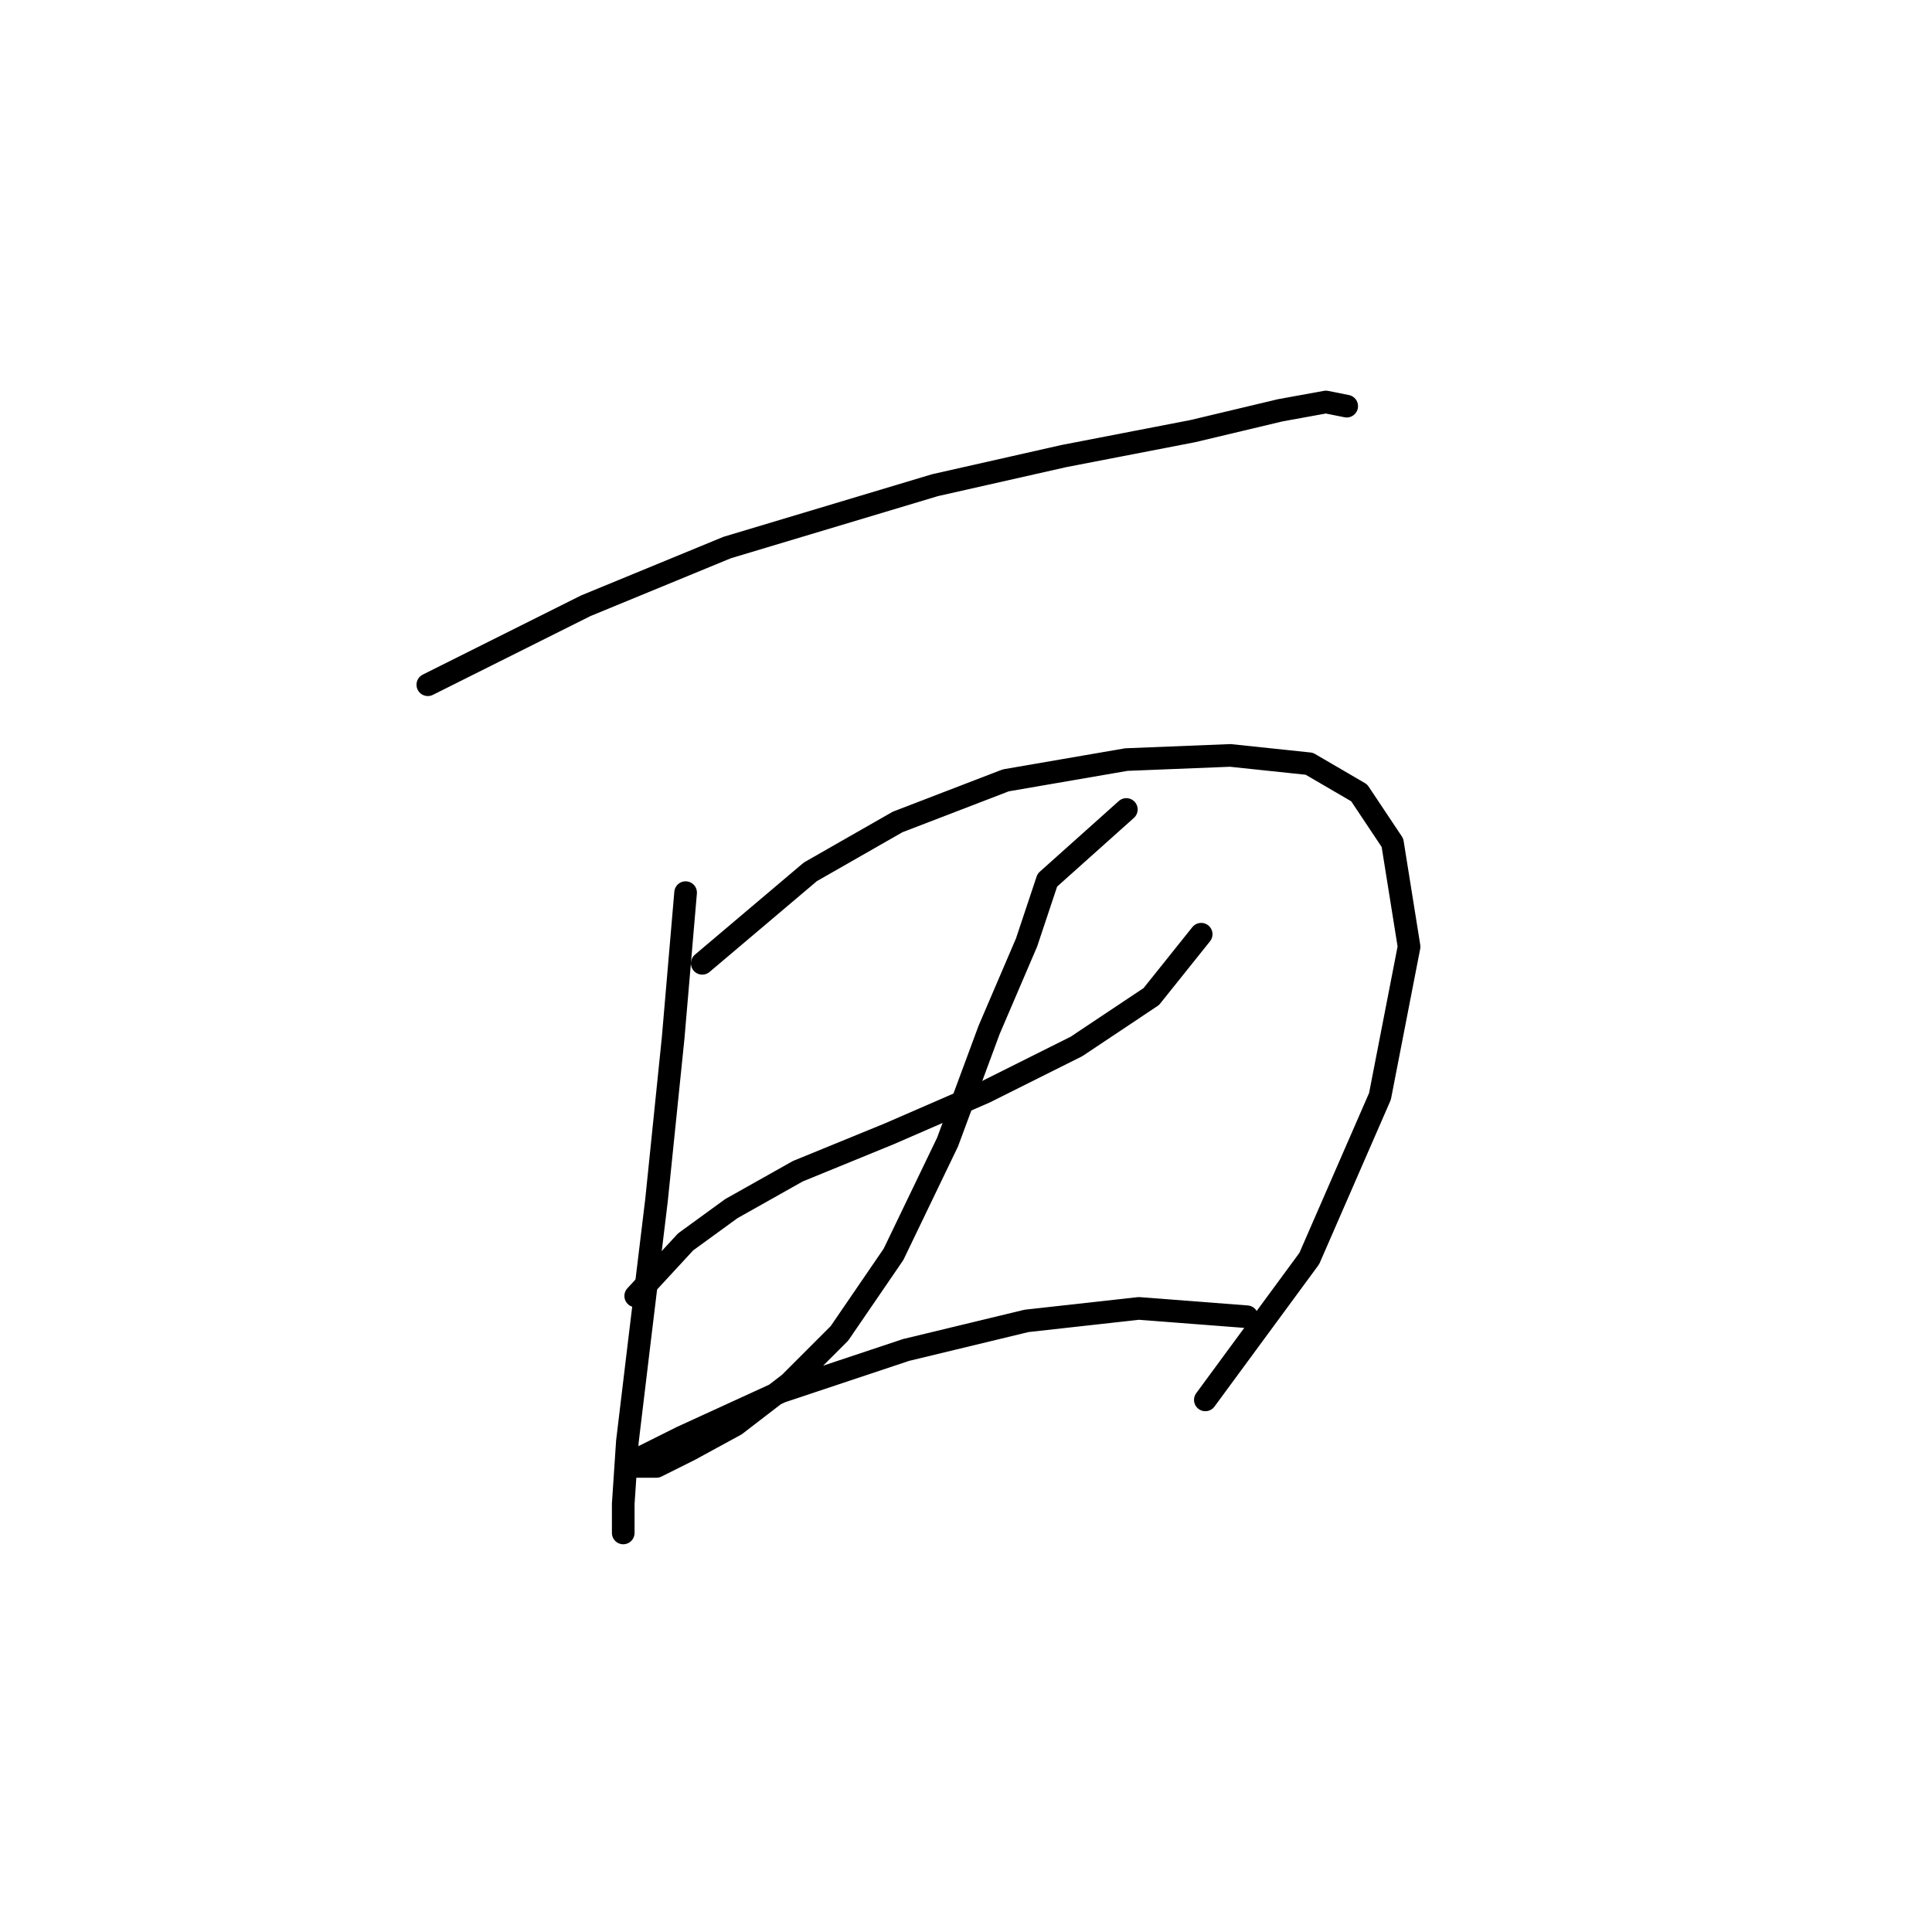 <?xml version="1.0" standalone="no"?>
    <svg width="256" height="256" xmlns="http://www.w3.org/2000/svg" version="1.1">
    <polyline stroke="black" stroke-width="3" stroke-linecap="round" fill="transparent" stroke-linejoin="round" points="56.688 90.731 65.503 86.323 77.624 80.263 96.356 72.55 123.902 64.286 140.982 60.429 158.061 57.124 169.63 54.369 175.691 53.267 178.445 53.818 178.445 53.818 " />
        <polyline stroke="black" stroke-width="3" stroke-linecap="round" fill="transparent" stroke-linejoin="round" points="90.846 118.278 89.193 137.561 86.99 159.047 84.786 177.228 83.133 191.002 82.582 199.266 82.582 203.123 82.582 203.123 " />
        <polyline stroke="black" stroke-width="3" stroke-linecap="round" fill="transparent" stroke-linejoin="round" points="93.05 127.644 107.374 115.523 118.944 108.912 133.268 103.402 149.246 100.648 163.019 100.097 173.487 101.199 180.098 105.055 184.506 111.667 186.71 125.44 182.853 145.274 173.487 166.761 159.714 185.492 159.714 185.492 " />
        <polyline stroke="black" stroke-width="3" stroke-linecap="round" fill="transparent" stroke-linejoin="round" points="84.235 171.719 90.846 164.557 96.906 160.149 105.721 155.191 117.842 150.232 130.514 144.723 142.634 138.663 152.551 132.051 159.163 123.787 159.163 123.787 " />
        <polyline stroke="black" stroke-width="3" stroke-linecap="round" fill="transparent" stroke-linejoin="round" points="149.246 107.259 138.778 116.625 136.023 124.889 131.065 136.459 125.555 151.334 118.393 166.21 111.231 176.677 104.62 183.289 97.457 188.798 91.397 192.104 86.99 194.307 84.235 194.307 84.786 193.206 90.295 190.451 103.518 184.391 120.046 178.881 136.023 175.025 150.899 173.372 165.223 174.474 165.223 174.474 " />
        </svg>